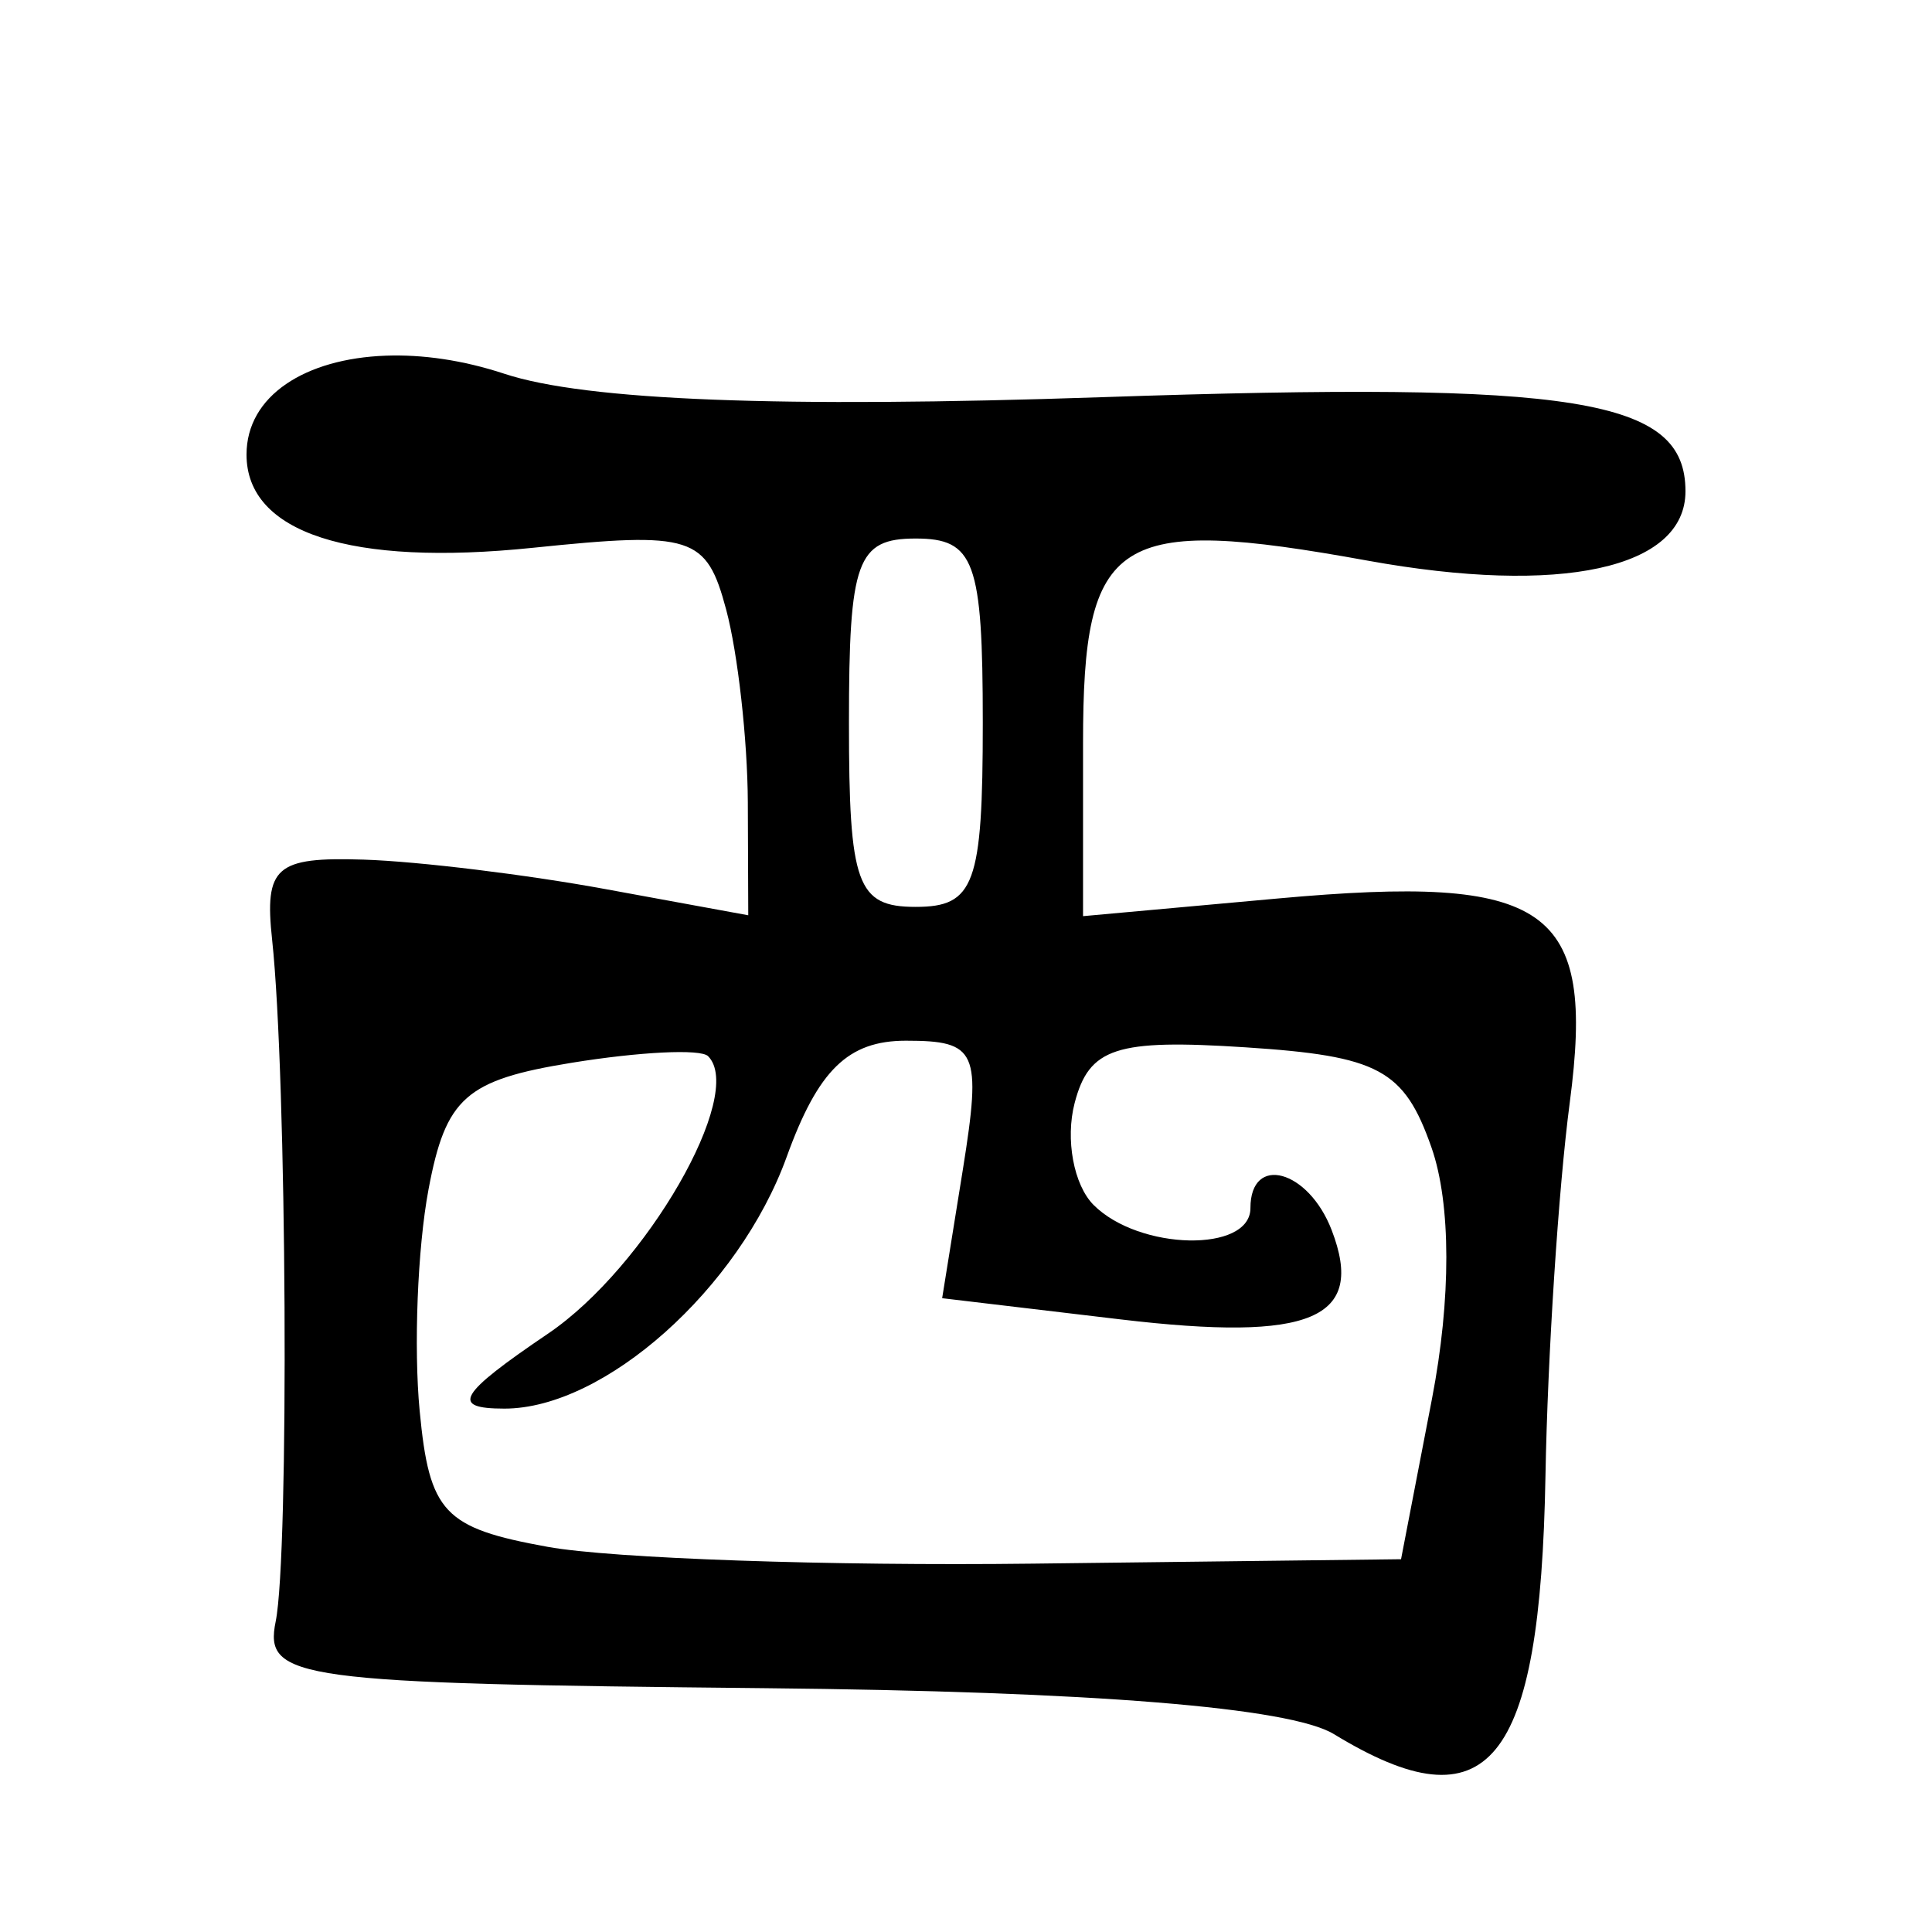 <?xml version="1.0" encoding="UTF-8" standalone="no"?>
<!-- Created with Inkscape (http://www.inkscape.org/) -->

<svg
   xmlns:dc="http://purl.org/dc/elements/1.1/"
   xmlns:cc="http://creativecommons.org/ns#"
   xmlns:rdf="http://www.w3.org/1999/02/22-rdf-syntax-ns#"
   xmlns:svg="http://www.w3.org/2000/svg"
   xmlns="http://www.w3.org/2000/svg"
   xmlns:sodipodi="http://sodipodi.sourceforge.net/DTD/sodipodi-0.dtd"
   xmlns:inkscape="http://www.inkscape.org/namespaces/inkscape"
   width="1000"
   height="1000"
   id="svg3105"
   version="1.1"
   inkscape:version="0.48.3.1 r9886"
   sodipodi:docname="p.svg">
  <defs
     id="defs5498" />
  <sodipodi:namedview
     inkscape:window-height="699"
     inkscape:window-width="1051"
     inkscape:pageshadow="2"
     inkscape:pageopacity="0.0"
     borderopacity="1.0"
     bordercolor="#666666"
     pagecolor="#ffffff"
     id="base"
     showgrid="false"
     showguides="true"
     inkscape:guide-bbox="true"
     inkscape:zoom="0.454"
     inkscape:cx="148.65925"
     inkscape:cy="500"
     inkscape:window-x="1920"
     inkscape:window-y="367"
     inkscape:current-layer="layer1"
     inkscape:snap-bbox="true"
     inkscape:window-maximized="0">
    <sodipodi:guide
       orientation="horizontal"
       position="200"
       id="guide5596" />
  </sodipodi:namedview>
  <g
     inkscape:label="Layer 1"
     inkscape:groupmode="layer"
     id="layer1">
    <path
       inkscape:connector-curvature="0"
       d="m 199.612,184.099 c -41.521,1.53 -72.011,20.633 -72.011,51.208 0,40.524 53.876,57.964 148.137,48.236 82.706,-8.536 89.909,-6.183 100.13,32.005 6.055,22.623 11.063,67.49 11.202,99.672 l 0.228,58.523 -73.611,-13.488 c -40.492,-7.455 -96.923,-14.407 -125.505,-15.317 -45.486,-1.446 -51.402,3.701 -47.322,41.606 7.613,70.719 8.883,318.085 1.829,352.739 -6.107,29.999 10.301,32.119 253.296,34.52 169.662,1.676 271.823,9.981 294.445,23.775 80.128,48.862 106.837,16.275 109.502,-133.735 1.1,-61.928 6.727,-148.821 12.573,-193.172 13.368,-101.411 -10.782,-118.34 -151.109,-105.616 l -100.815,9.144 0,-89.614 c 0,-107.328 16.598,-118.091 147.222,-94.414 100.14,18.151 164.596,4.2 164.596,-35.891 0,-47.991 -55.463,-57.07 -302.217,-48.693 -165.805,5.629 -266.92,1.797 -309.076,-12.116 -21.613,-7.133 -42.622,-10.068 -61.495,-9.373 z m 274.327,94.643 c 30.446,0 34.748,11.603 34.748,95.329 0,83.726 -4.302,95.329 -34.748,95.329 -30.446,0 -34.52,-11.603 -34.52,-95.329 0,-83.726 4.074,-95.329 34.52,-95.329 z m -5.029,259.925 c 36.739,0 39.274,5.343 29.49,66.524 l -10.745,66.753 92.357,10.973 c 98.861,11.709 126.911,-0.217 109.274,-46.178 -12.038,-31.37 -42.063,-39.49 -42.063,-11.43 0,23.169 -57.561,21.993 -81.155,-1.6 -10.332,-10.331 -14.726,-34.085 -9.83,-52.808 7.494,-28.655 21.374,-33.172 88.471,-28.804 68.899,4.484 82.087,11.425 96.243,51.894 10.174,29.085 10.198,78.452 0.228,130.077 l -16.002,82.984 -190.658,2.286 c -104.802,1.274 -217.664,-2.65 -251.01,-8.687 -53.818,-9.744 -61.268,-17.626 -66.296,-70.411 -3.115,-32.706 -1.129,-84.141 4.572,-114.532 8.922,-47.556 19.263,-56.716 74.068,-65.61 35.024,-5.684 66.765,-7.304 70.639,-3.429 19.546,19.546 -32.166,109.288 -82.755,143.565 -46.576,31.557 -50.866,38.863 -22.632,38.863 51.729,0 121.397,-62.049 146.079,-130.306 16.266,-44.982 31.764,-60.123 61.724,-60.123 z"
       id="path3421"
       style="fill:#000000" />
  </g>
</svg>
